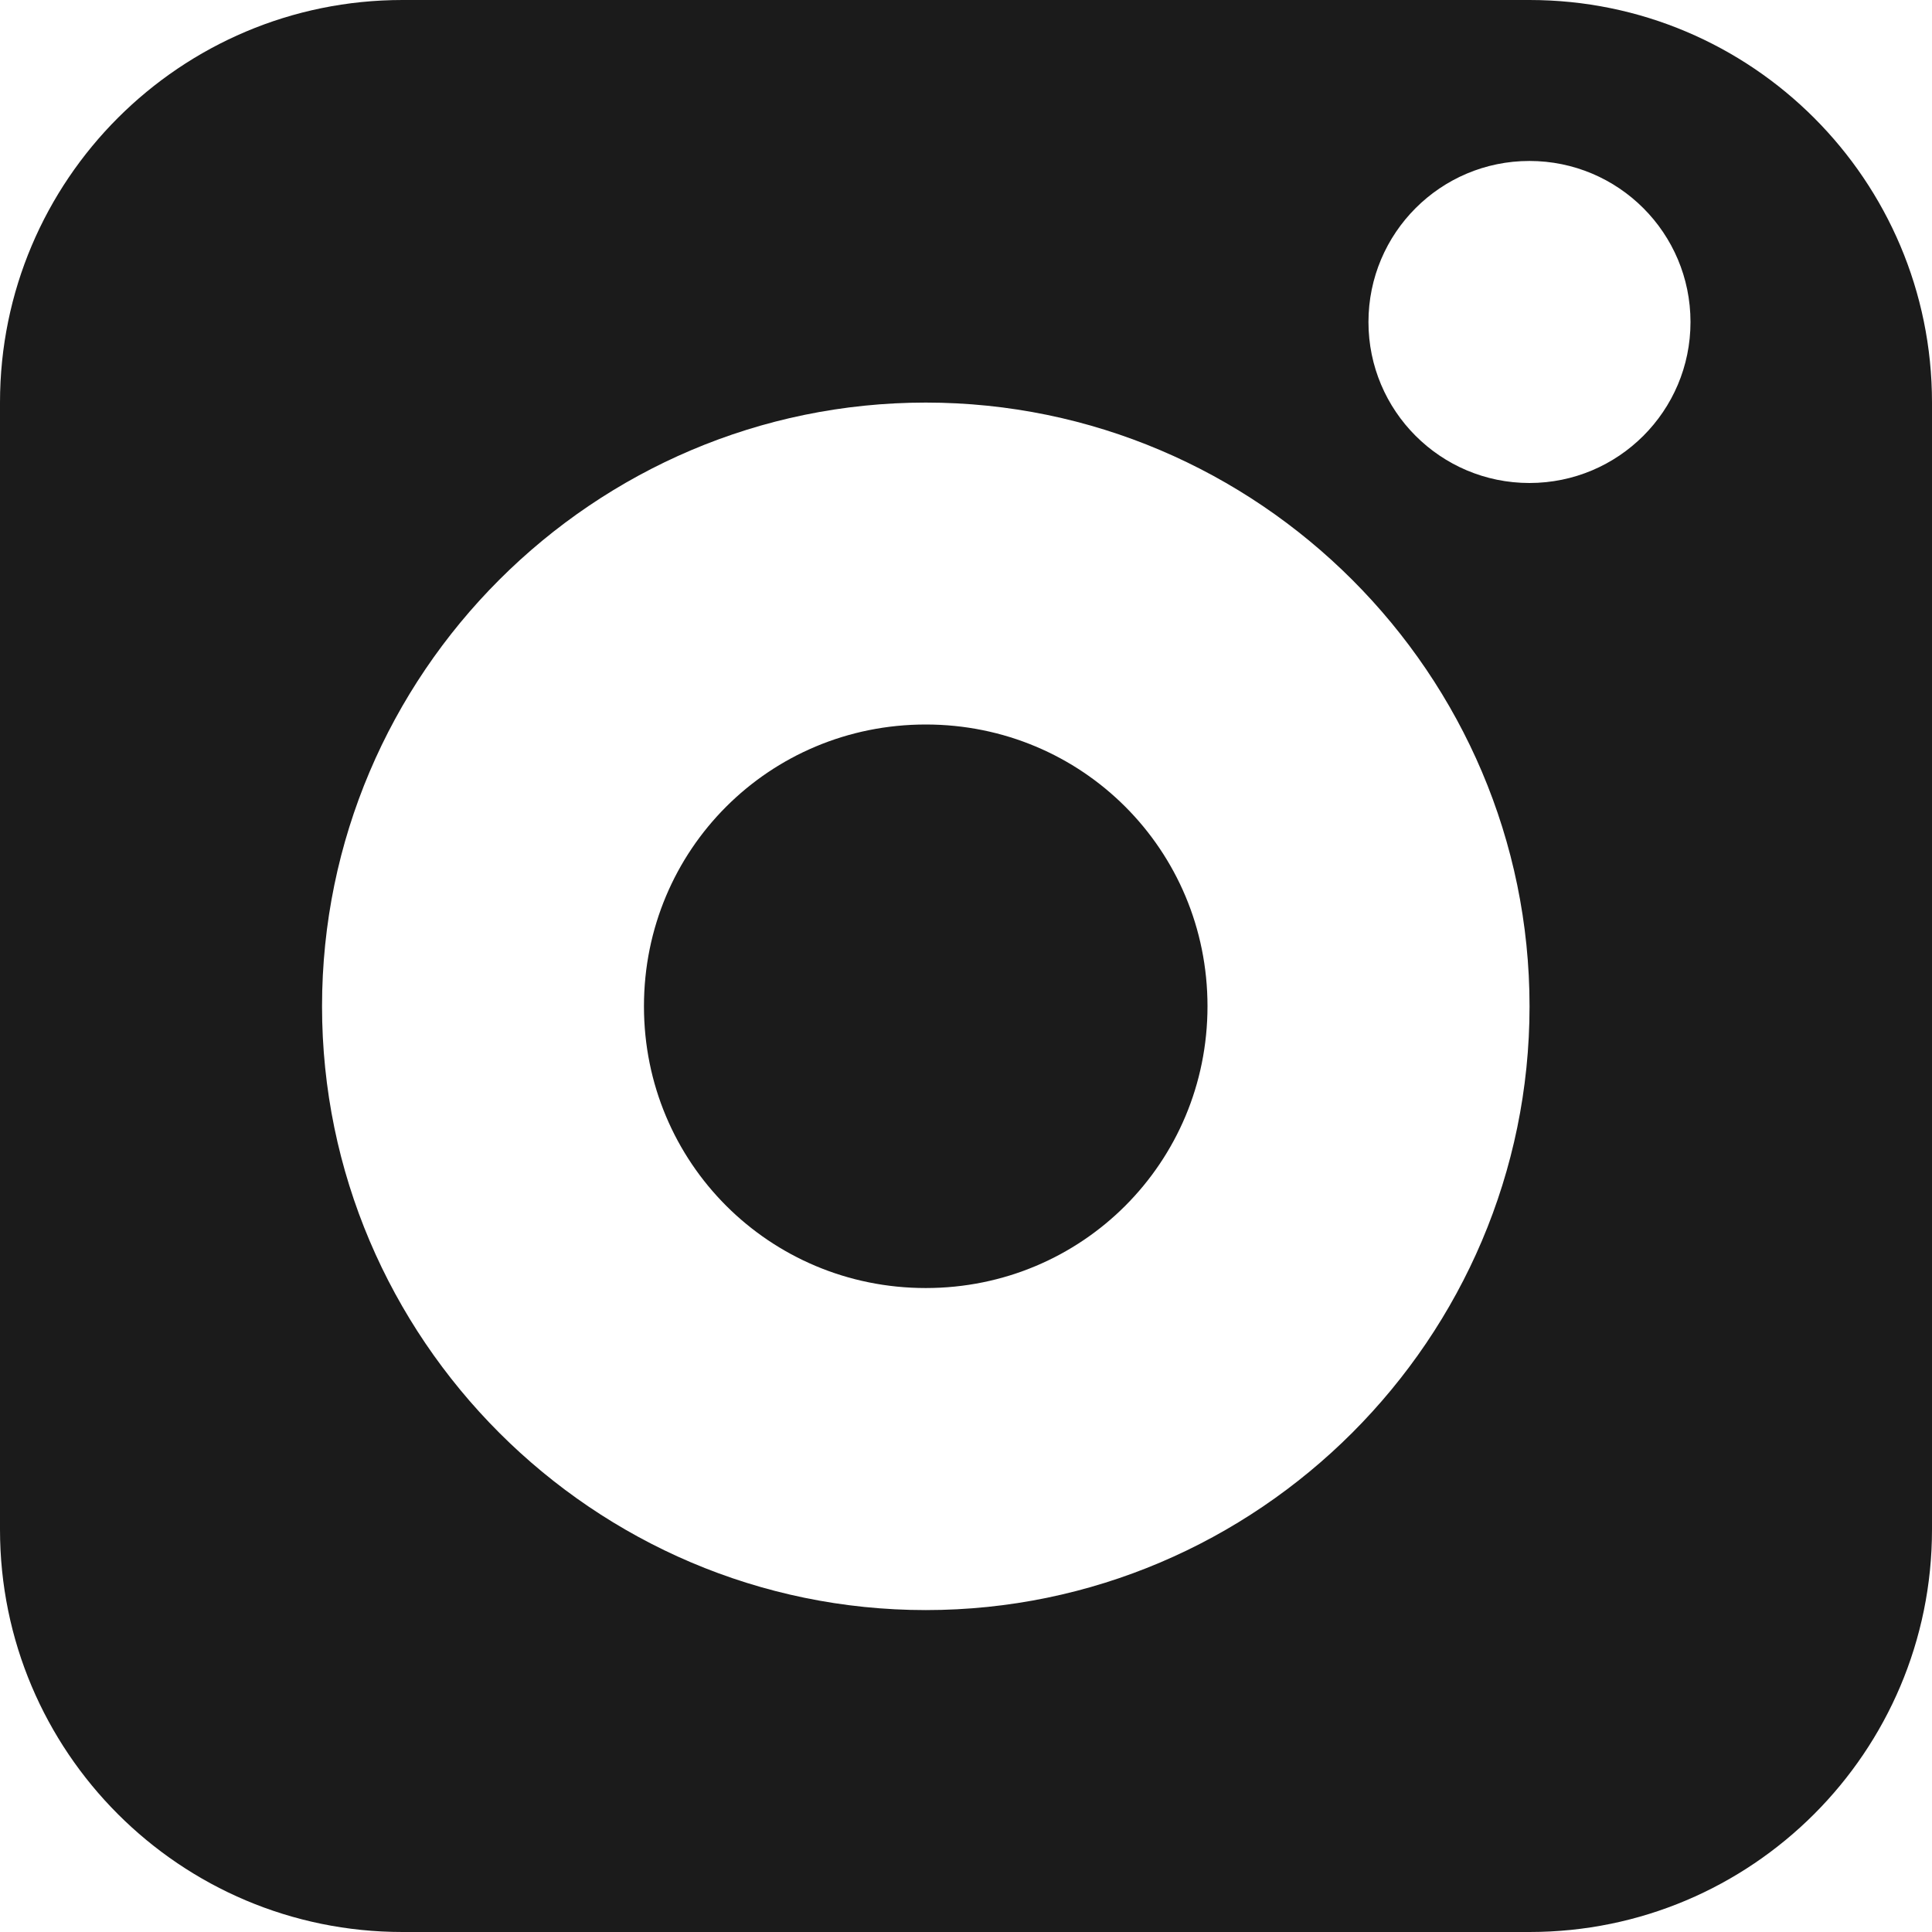 <svg xmlns="http://www.w3.org/2000/svg" width="16" height="16" viewBox="0 0 16 16">
    <g fill="none" fill-rule="evenodd">
        <g fill="#1B1B1B">
            <g>
                <path d="M3.333 16h9.334C14.507 16 16 14.508 16 12.667V3.333C16 1.493 14.508 0 12.667 0H3.333C1.493 0 0 1.492 0 3.333v9.334C0 14.507 1.492 16 3.333 16zm8-13.333c0-.737.597-1.334 1.333-1.334.737 0 1.334.597 1.334 1.334C14 3.403 13.403 4 12.666 4c-.736 0-1.333-.597-1.333-1.333zM2.667 8.334c0-2.753 2.247-5 5-5 2.751 0 5 2.247 5 5 0 2.751-2.249 5-5 5-2.753 0-5-2.249-5-5zm2.666 0c0 1.294 1.038 2.333 2.334 2.333C8.962 10.667 10 9.628 10 8.333 10 7.038 8.962 6 7.667 6 6.37 6 5.333 7.038 5.333 8.333z" transform="translate(-577 -628) translate(577 628)"/>
            </g>
        </g>
    </g>
</svg>
